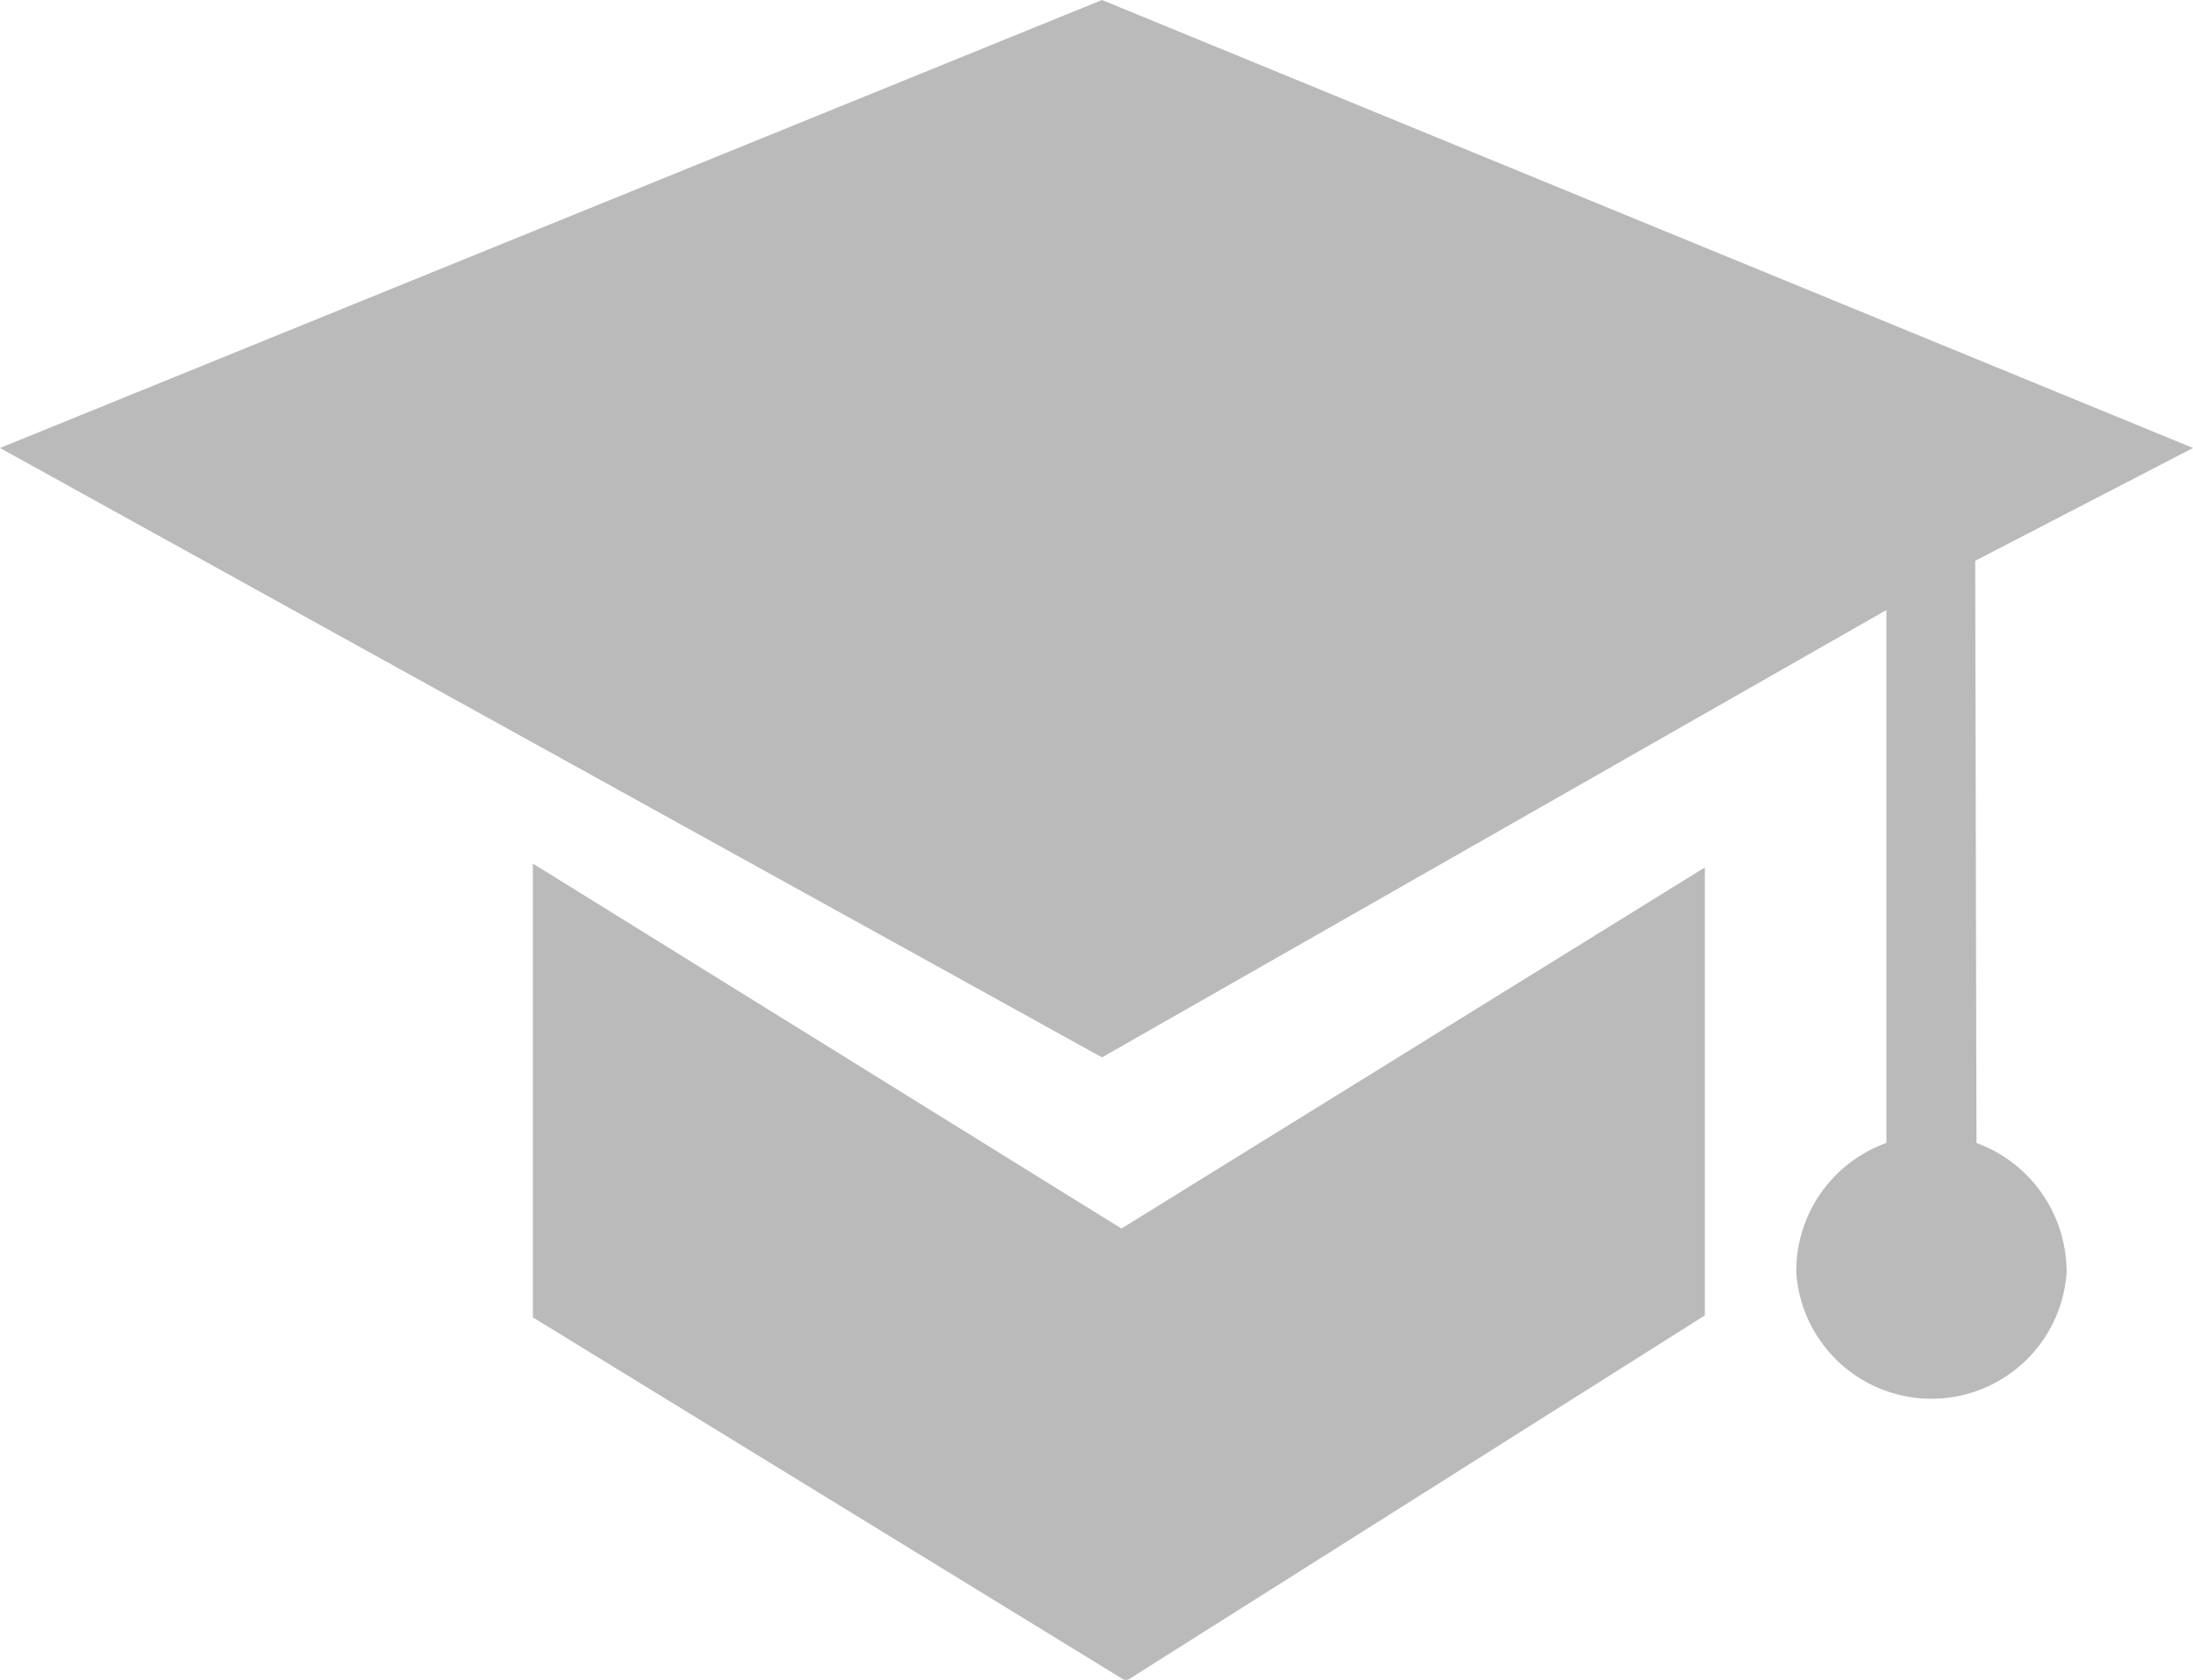 <svg id="Isolation_Mode" data-name="Isolation Mode" xmlns="http://www.w3.org/2000/svg" viewBox="0 0 33.83 25.91">
	<defs>
		<style>.cls-1{fill:#bababa;fill-rule:evenodd;}</style>
	</defs>
	<path class="cls-1" d="M26.3,13.38l-9,5.57L8.22,13.32v7l9.15,5.61,8.93-5.64Zm4.17-4.73,3.36-1.74L17,0,0,6.91l17,9.4,12.1-6.9v8.22a2.1,2.1,0,0,0-1.39,2,2.09,2.09,0,0,0,4.17,0,2.12,2.12,0,0,0-1.39-2Z"/></svg>